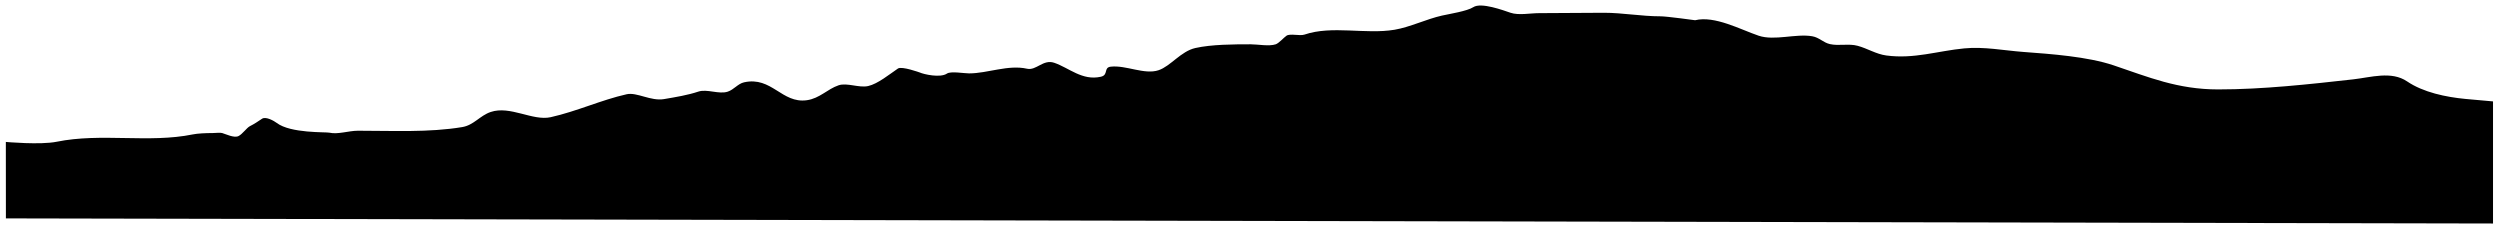 <?xml version="1.0" encoding="UTF-8" standalone="no"?><!DOCTYPE svg PUBLIC "-//W3C//DTD SVG 1.1//EN" "http://www.w3.org/Graphics/SVG/1.1/DTD/svg11.dtd"><svg width="100%" height="100%" viewBox="0 0 508 47" version="1.1" xmlns="http://www.w3.org/2000/svg" xmlns:xlink="http://www.w3.org/1999/xlink" xml:space="preserve" style="fill-rule:evenodd;clip-rule:evenodd;stroke-linecap:round;stroke-linejoin:round;stroke-miterlimit:1.414;"><path d="M56.246,24.99c2.825,2.135 9.971,1.805 10.684,1.97c1.72,0.397 3.919,-0.396 5.82,-0.396c6.978,0 14.433,0.389 21.182,-0.742c2.358,-0.396 3.568,-2.322 5.783,-3.069c3.954,-1.334 8.539,1.874 12.182,1.061c5.303,-1.183 10.269,-3.5 15.439,-4.662c2.074,-0.466 4.891,1.439 7.579,0.986c2.419,-0.408 4.923,-0.828 6.961,-1.516c1.799,-0.606 4.207,0.601 6.008,0c1.267,-0.422 2.048,-1.612 3.311,-1.894c5.621,-1.254 7.669,4.343 12.745,3.638c2.625,-0.365 4.189,-2.268 6.456,-3.033c1.721,-0.58 4.147,0.568 6.006,0.153c1.98,-0.442 4.368,-2.419 6.064,-3.563c0.772,-0.52 4.435,0.808 4.435,0.808c0.776,0.354 4.142,1.148 5.52,0.22c0.782,-0.528 3.463,-0.038 4.49,-0.038c3.805,0 7.916,-1.812 11.79,-0.948c1.877,0.419 3.263,-1.967 5.502,-1.212c3.023,1.019 5.689,3.696 9.487,2.842c1.615,-0.363 0.49,-1.875 2.022,-2.047c3.112,-0.348 6.83,1.687 9.712,0.72c2.444,-0.819 4.53,-3.849 7.467,-4.509c3.29,-0.74 7.889,-0.758 11.227,-0.758c1.451,0 3.758,0.456 5.11,0c0.652,-0.22 1.657,-1.385 2.189,-1.743c0.741,-0.5 2.703,0.095 3.649,-0.228c5.597,-1.909 12.404,0.004 18.301,-0.984c3.158,-0.53 6.483,-2.173 9.656,-2.881c1.474,-0.328 5.131,-0.906 6.344,-1.705c1.594,-1.051 6.158,0.657 7.58,1.136c1.658,0.559 4.019,0.077 5.782,0.077c4.423,0 8.78,-0.077 13.193,-0.077c3.8,0 7.595,0.72 11.509,0.72c1.254,0 7.017,0.797 7.017,0.797c3.986,-0.981 9.244,1.908 12.913,3.145c3.213,1.083 7.555,-0.466 10.892,0.113c1.428,0.248 2.233,1.287 3.592,1.593c1.824,0.409 3.786,-0.15 5.615,0.341c2.043,0.548 3.736,1.687 5.838,1.97c5.633,0.756 10.41,-0.92 15.831,-1.44c4.039,-0.388 8.031,0.422 12.014,0.72c5.589,0.417 13.06,0.942 18.358,2.729c7.092,2.391 12.993,4.888 21.222,4.888c9.068,0 18.474,-1.042 27.451,-2.047c3.569,-0.4 7.761,-1.751 10.948,0.417c3.294,2.24 7.903,3.184 11.845,3.562c1.213,0.117 5.615,0.502 5.615,0.502l0,24.812l-505.383,-1.039l-0.012,-15.536c0,0 7.005,0.639 10.331,-0.038c9.034,-1.84 18.733,0.328 27.65,-1.489c0.979,-0.199 2.588,-0.276 4.075,-0.279c0.67,-0.002 1.459,-0.127 1.904,-0.001c0.774,0.221 2.42,1.054 3.313,0.618c0.805,-0.394 1.662,-1.677 2.308,-2.008c1.017,-0.52 1.512,-0.876 2.478,-1.515c0.782,-0.517 2.447,0.442 3,0.859Z"/></svg>